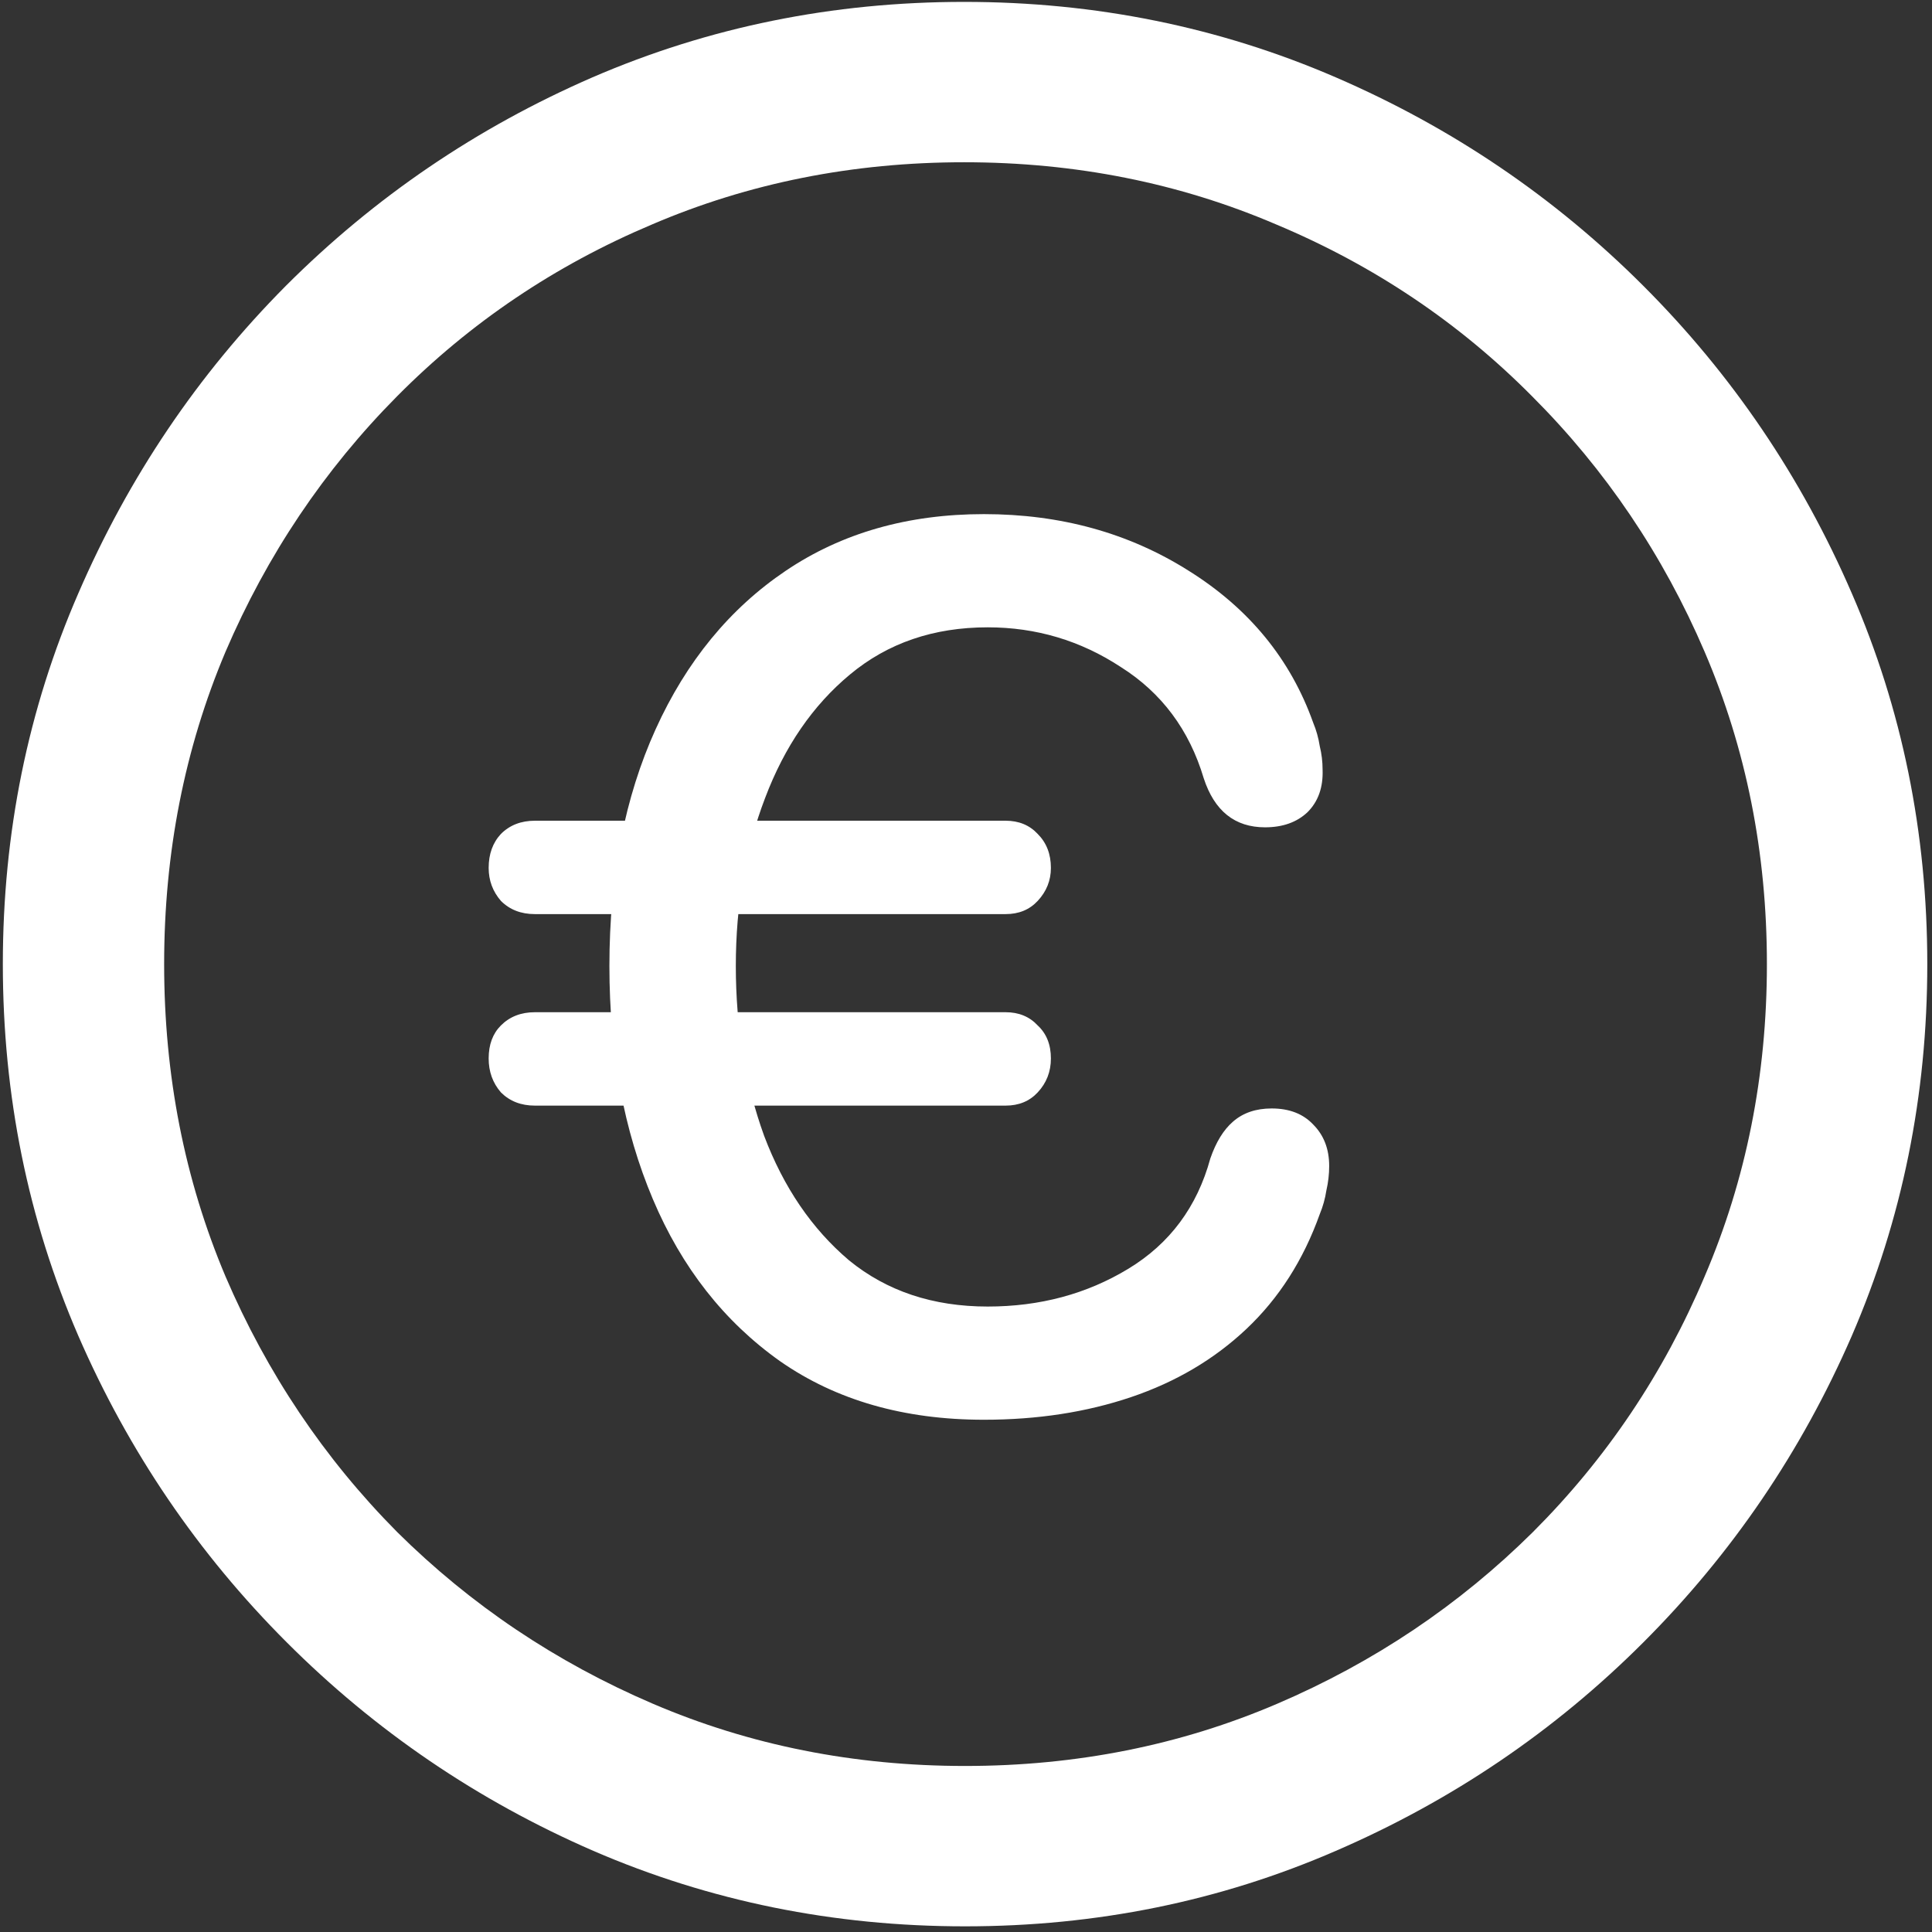 <svg width="128" height="128" viewBox="0 0 128 128" fill="none" xmlns="http://www.w3.org/2000/svg">
<rect x="0" y="0" width="128" height="128" fill="#333333" stroke="none"/>
<path d="M63.938 127.625C72.646 127.625 80.833 125.958 88.5 122.625C96.208 119.292 103 114.688 108.875 108.812C114.75 102.938 119.354 96.167 122.688 88.5C126.021 80.792 127.688 72.583 127.688 63.875C127.688 55.167 126.021 46.979 122.688 39.312C119.354 31.604 114.75 24.812 108.875 18.938C103 13.062 96.208 8.458 88.5 5.125C80.792 1.792 72.583 0.125 63.875 0.125C55.167 0.125 46.958 1.792 39.25 5.125C31.583 8.458 24.812 13.062 18.938 18.938C13.104 24.812 8.521 31.604 5.188 39.312C1.854 46.979 0.188 55.167 0.188 63.875C0.188 72.583 1.854 80.792 5.188 88.5C8.521 96.167 13.125 102.938 19 108.812C24.875 114.688 31.646 119.292 39.312 122.625C47.021 125.958 55.229 127.625 63.938 127.625ZM63.938 117C56.562 117 49.667 115.625 43.25 112.875C36.833 110.125 31.188 106.333 26.312 101.5C21.479 96.625 17.688 90.979 14.938 84.562C12.229 78.146 10.875 71.25 10.875 63.875C10.875 56.5 12.229 49.604 14.938 43.188C17.688 36.771 21.479 31.125 26.312 26.25C31.146 21.375 36.771 17.583 43.188 14.875C49.604 12.125 56.5 10.75 63.875 10.75C71.25 10.75 78.146 12.125 84.562 14.875C91.021 17.583 96.667 21.375 101.5 26.25C106.375 31.125 110.188 36.771 112.938 43.188C115.688 49.604 117.062 56.5 117.062 63.875C117.062 71.25 115.688 78.146 112.938 84.562C110.229 90.979 106.438 96.625 101.562 101.5C96.688 106.333 91.042 110.125 84.625 112.875C78.208 115.625 71.312 117 63.938 117ZM65.188 94.062C68.729 94.062 71.979 93.562 74.938 92.562C77.896 91.562 80.438 90.062 82.562 88.062C84.729 86.021 86.354 83.479 87.438 80.438C87.646 79.938 87.792 79.417 87.875 78.875C88 78.333 88.062 77.792 88.062 77.25C88.062 76.125 87.708 75.208 87 74.5C86.333 73.792 85.417 73.438 84.25 73.438C83.208 73.438 82.354 73.729 81.688 74.312C81.062 74.854 80.562 75.667 80.188 76.75C79.312 79.958 77.5 82.396 74.75 84.062C72 85.729 68.896 86.562 65.438 86.562C61.812 86.562 58.75 85.542 56.25 83.5C53.792 81.417 51.917 78.667 50.625 75.25C49.375 71.792 48.75 68.042 48.75 64C48.75 59.958 49.396 56.25 50.688 52.875C51.979 49.458 53.854 46.729 56.312 44.688C58.812 42.604 61.854 41.562 65.438 41.562C68.646 41.562 71.583 42.438 74.25 44.188C76.958 45.896 78.792 48.354 79.75 51.562C80.458 53.729 81.812 54.812 83.812 54.812C84.979 54.812 85.917 54.479 86.625 53.812C87.333 53.104 87.667 52.167 87.625 51C87.625 50.458 87.562 49.938 87.438 49.438C87.354 48.896 87.208 48.375 87 47.875C85.5 43.667 82.75 40.312 78.75 37.812C74.792 35.312 70.271 34.062 65.188 34.062C60.146 34.062 55.771 35.312 52.062 37.812C48.354 40.312 45.479 43.812 43.438 48.312C41.396 52.812 40.375 58.042 40.375 64C40.375 69.75 41.333 74.896 43.25 79.438C45.167 83.979 47.979 87.562 51.688 90.188C55.396 92.771 59.896 94.062 65.188 94.062ZM35.438 60.562H66.625C67.5 60.562 68.208 60.271 68.75 59.688C69.333 59.062 69.625 58.333 69.625 57.5C69.625 56.583 69.333 55.833 68.75 55.25C68.208 54.667 67.5 54.375 66.625 54.375H35.438C34.521 54.375 33.771 54.667 33.188 55.25C32.646 55.833 32.375 56.583 32.375 57.5C32.375 58.333 32.646 59.062 33.188 59.688C33.771 60.271 34.521 60.562 35.438 60.562ZM35.438 73.25H66.625C67.5 73.25 68.208 72.958 68.75 72.375C69.333 71.75 69.625 71 69.625 70.125C69.625 69.208 69.333 68.479 68.75 67.938C68.208 67.354 67.5 67.062 66.625 67.062H35.438C34.521 67.062 33.771 67.354 33.188 67.938C32.646 68.479 32.375 69.208 32.375 70.125C32.375 71 32.646 71.75 33.188 72.375C33.771 72.958 34.521 73.25 35.438 73.25Z" fill="white"/>
</svg>
